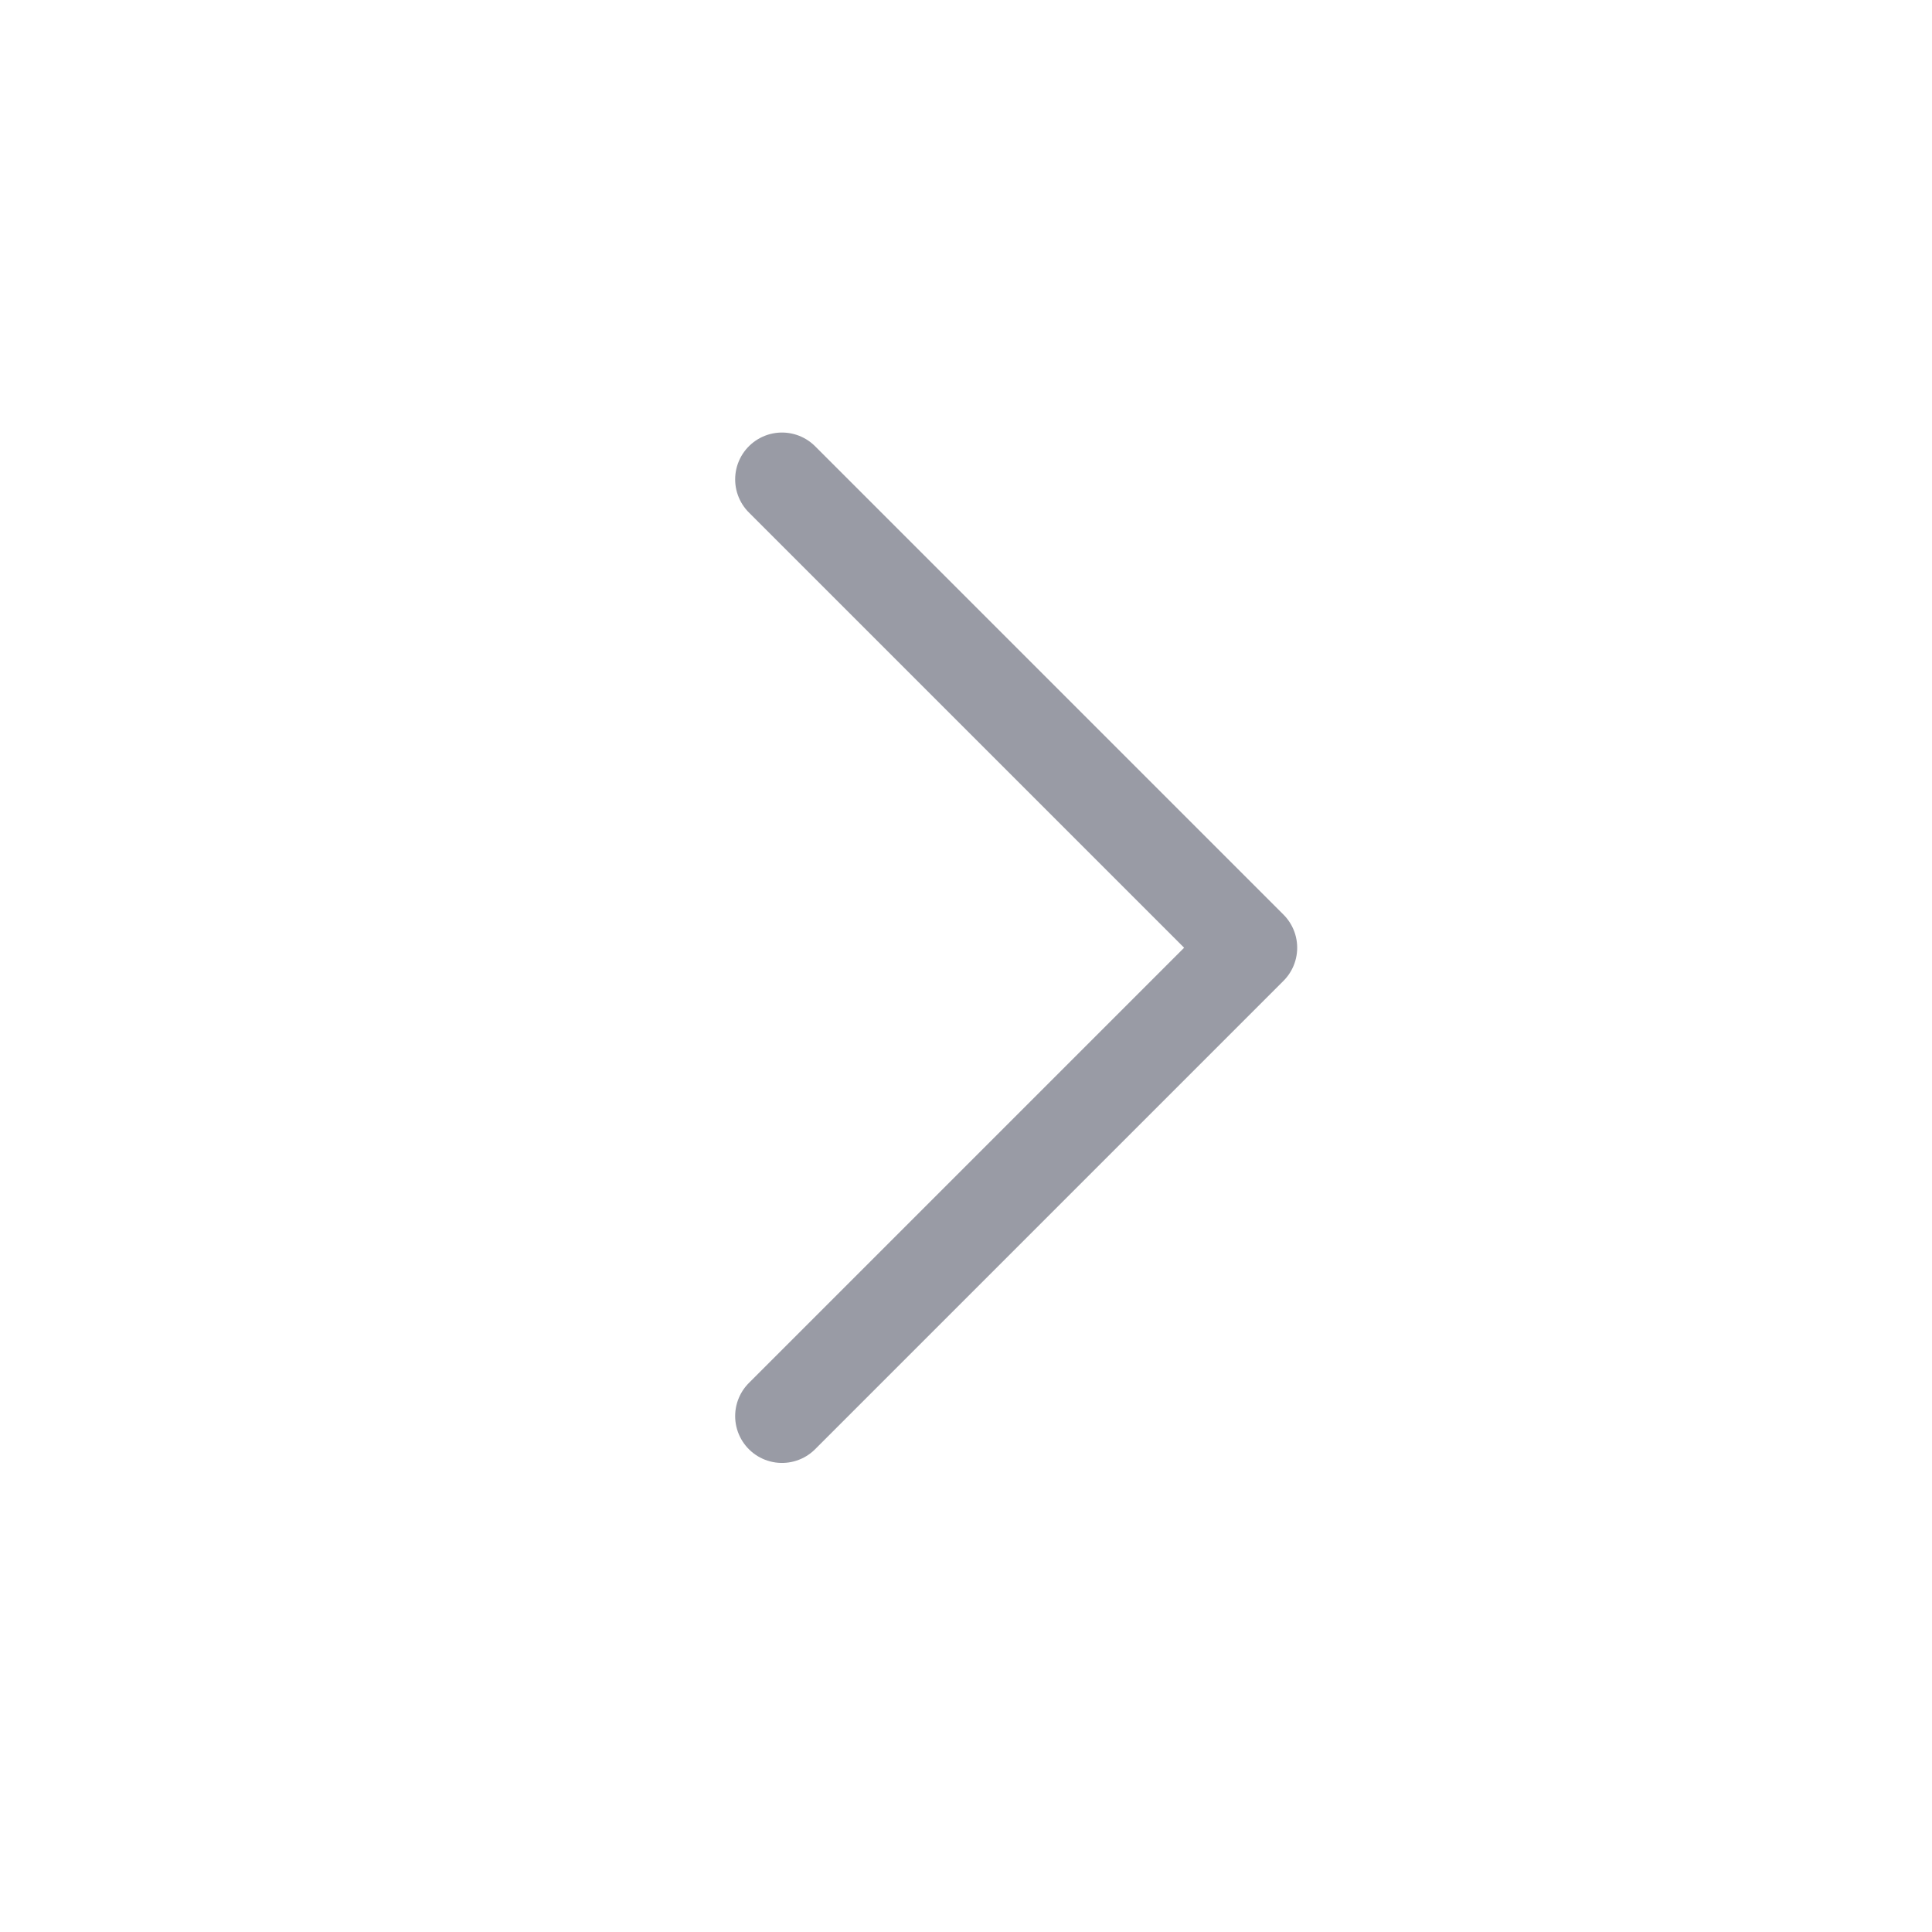 <svg width="33" height="33" viewBox="0 0 33 33" fill="none" xmlns="http://www.w3.org/2000/svg">
<path d="M13.357 8.188L21.357 16.188L13.357 24.188" stroke="#999BA5" stroke-width="1.6" stroke-linecap="round" stroke-linejoin="round"/>
</svg>
